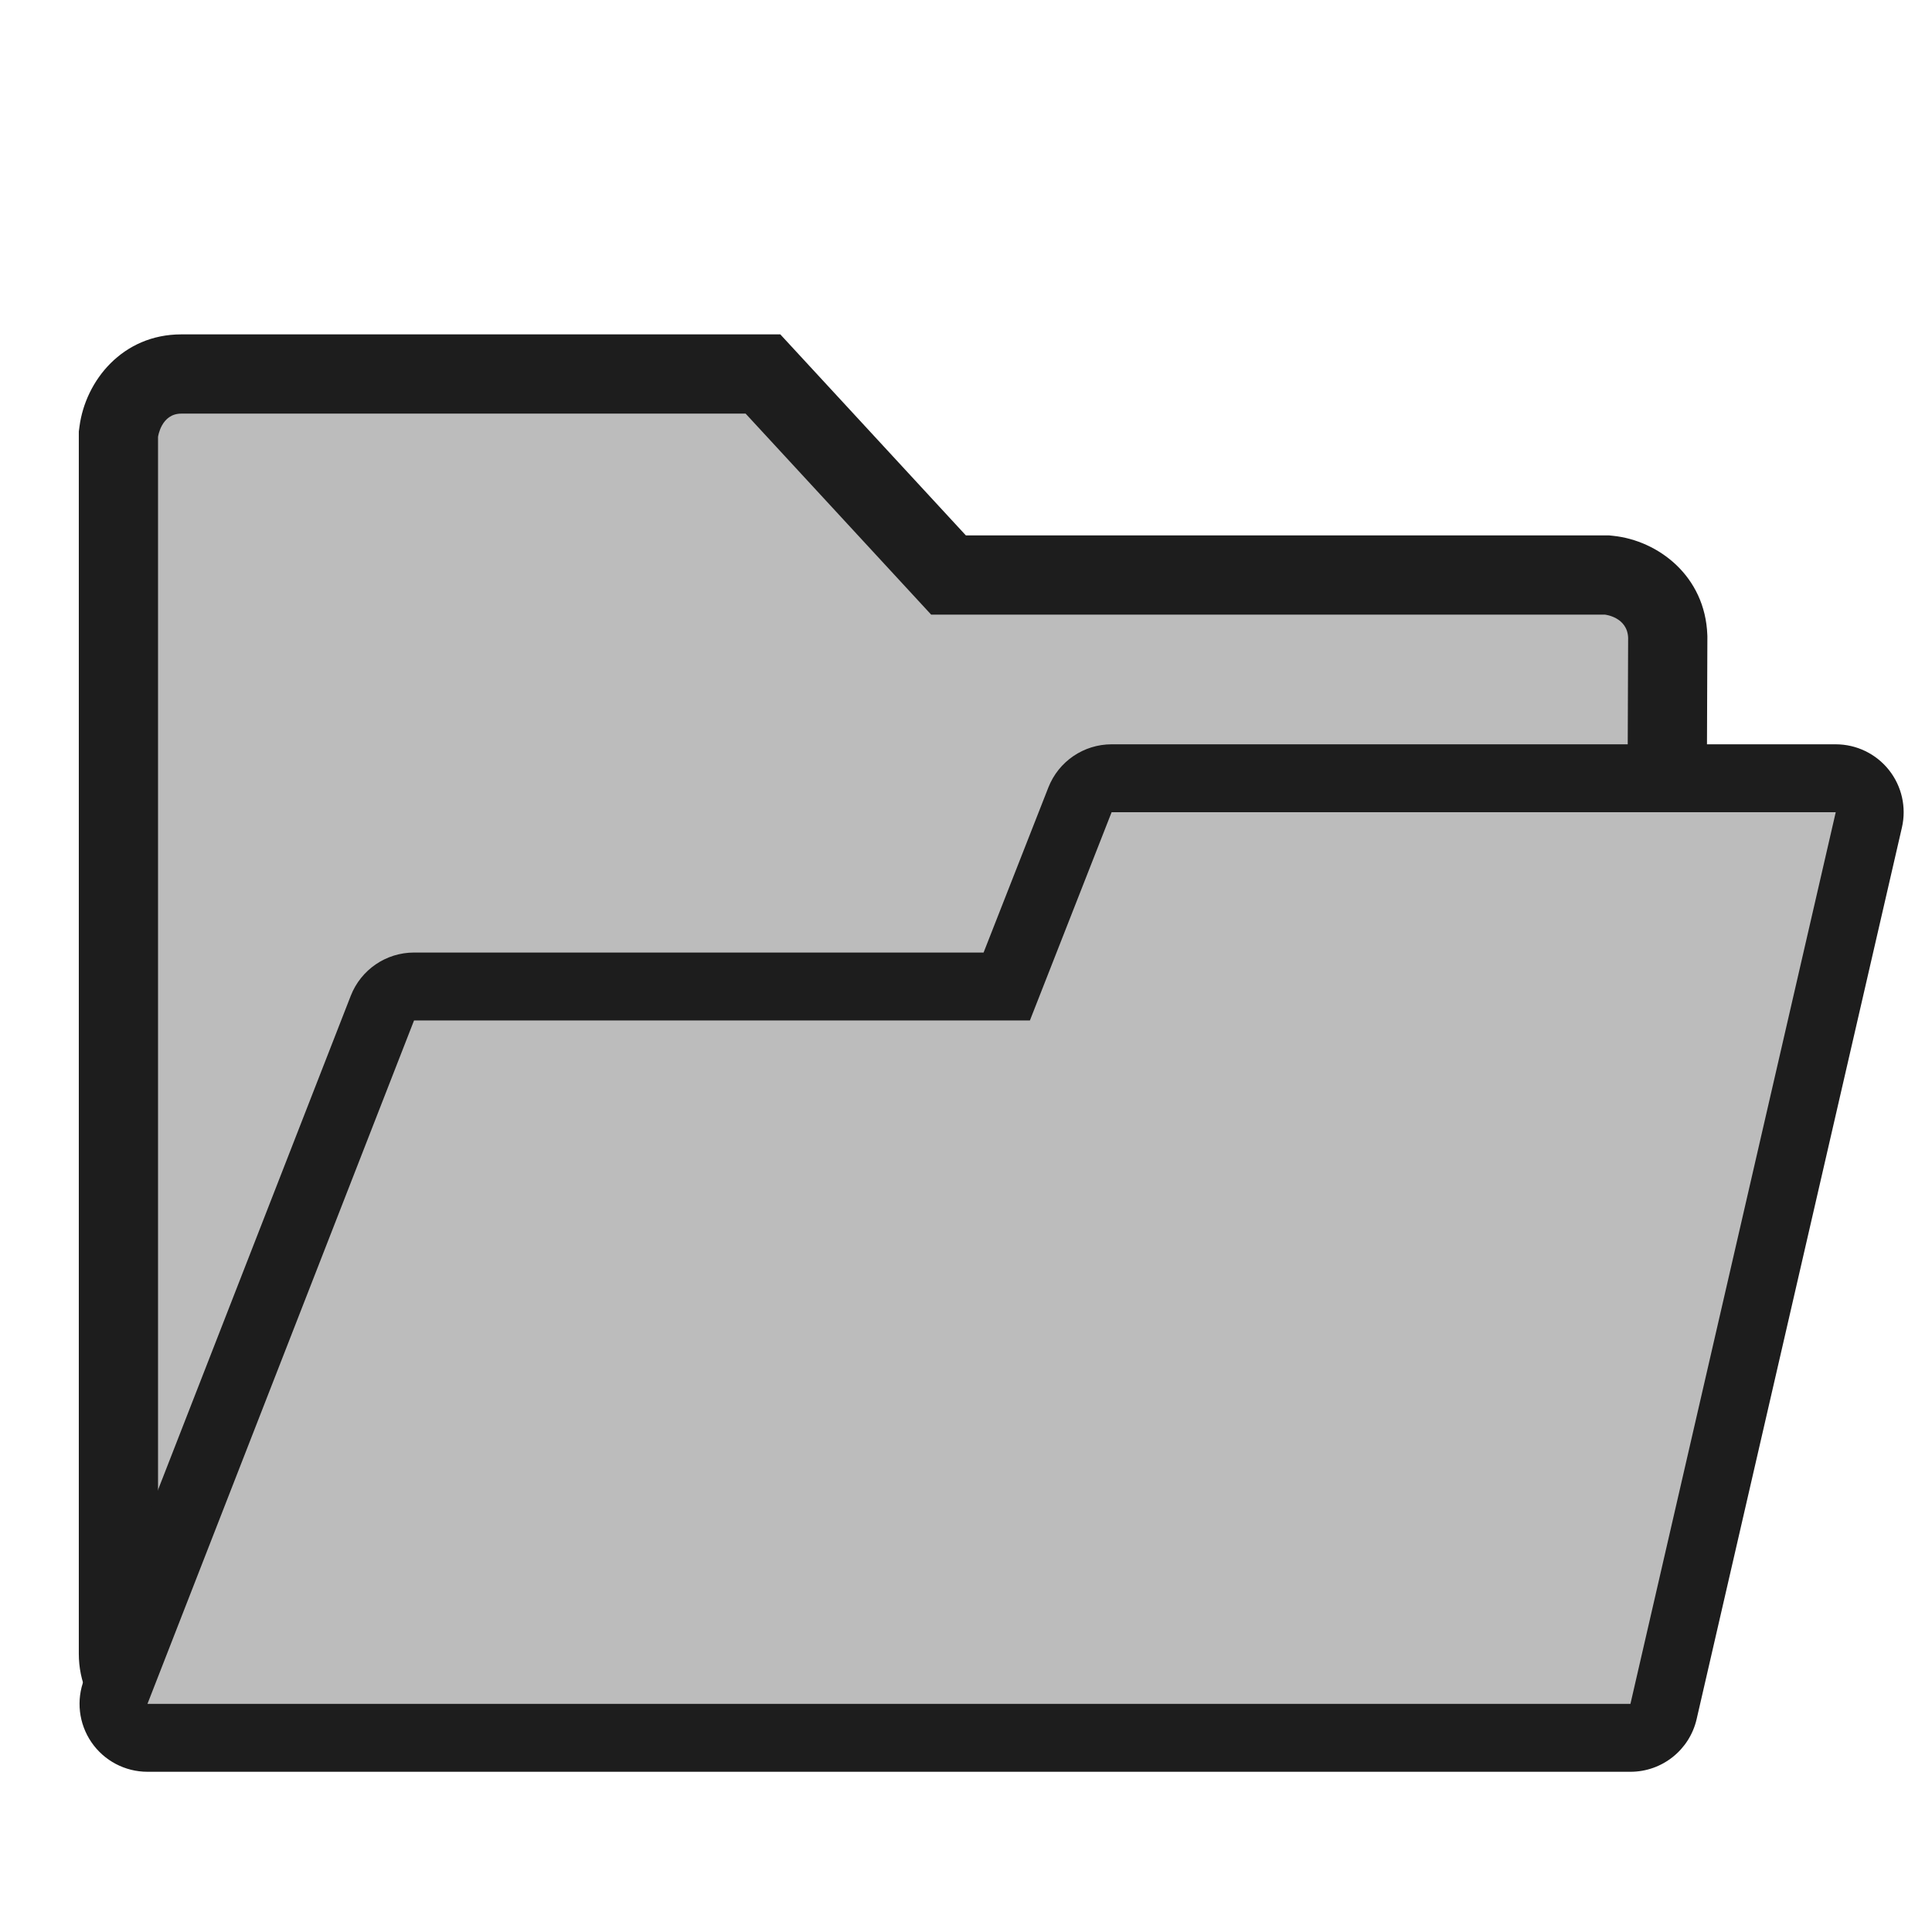 <?xml version="1.0" encoding="iso-8859-1"?>
<!-- Generator: Adobe Illustrator 27.7.0, SVG Export Plug-In . SVG Version: 6.00 Build 0)  -->
<svg version="1.1" xmlns="http://www.w3.org/2000/svg" xmlns:xlink="http://www.w3.org/1999/xlink" x="0px" y="0px"
	 viewBox="0 0 512 512" style="enable-background:new 0 0 512 512;" xml:space="preserve">
<g id="util_x5F_open_x5F_dir">
	<g>
		<path style="fill:#BCBCBC;" d="M47.161,454.864l-0.857-0.143c-7.187-1.198-14.921-6.873-14.921-16.504V115.063l0.092-0.691
			c1.011-7.583,7.022-15.258,16.555-15.258h154.163l49.173,53.27h174.502l0.538,0.056c7.464,0.772,15.204,6.586,15.56,16.204
			l0.008,0.213l-1.014,270.25l-0.14,0.838c-1.198,7.186-6.873,14.92-16.504,14.92H47.161z"/>
		<path style="fill:#1D1D1D;" d="M197.596,109.614l49.172,53.27h178.558c0,0,5.942,0.615,6.146,6.147l-1.01,269.187
			c0,0-1.024,6.146-6.146,6.146H48.03c0,0-6.147-1.024-6.147-6.146V115.761c0,0,0.819-6.147,6.147-6.147
			C48.645,109.614,197.596,109.614,197.596,109.614 M206.791,88.614h-9.195H48.03c-15.568,0-25.348,12.26-26.962,24.371
			l-0.184,1.382v1.394v322.457c0,15.042,11.92,24.898,23.694,26.861l1.714,0.286h1.738h376.286c15.042,0,24.898-11.92,26.861-23.694
			l0.279-1.675l0.006-1.698l1.01-269.187l0.002-0.428l-0.016-0.428c-0.578-15.602-12.999-25.019-24.971-26.258l-1.078-0.112h-1.083
			H255.963L213.027,95.37L206.791,88.614L206.791,88.614z"/>
	</g>
	<g>
		<path style="fill:#BCBCBC;" d="M39.081,460.539c-2.973,0-5.754-1.468-7.431-3.923c-1.677-2.454-2.034-5.578-0.954-8.348
			l70.643-181.104c1.348-3.455,4.676-5.729,8.385-5.729h157.074l19.412-49.473c1.352-3.446,4.676-5.712,8.378-5.712h191.901
			c2.742,0,5.334,1.25,7.042,3.396c1.707,2.145,2.344,4.952,1.729,7.624l-54.404,236.29c-0.94,4.086-4.578,6.98-8.771,6.98H39.081z"
			/>
		<path style="fill:#1D1D1D;" d="M486.489,215.249l-54.404,236.29H39.08l70.643-181.105h163.211l21.653-55.186H486.489
			 M486.489,197.249H294.588c-7.404,0-14.052,4.533-16.756,11.425l-17.17,43.76H109.724c-7.417,0-14.074,4.549-16.769,11.459
			L22.311,444.998c-2.161,5.539-1.447,11.788,1.908,16.696c3.354,4.909,8.916,7.845,14.862,7.845h393.005
			c8.385,0,15.66-5.79,17.541-13.961l54.404-236.29c1.23-5.344-0.042-10.958-3.458-15.248
			C497.157,199.749,491.973,197.249,486.489,197.249L486.489,197.249z M486.489,233.249h0.005H486.489L486.489,233.249z"/>
	</g>
</g>
<g id="Layer_1">
</g>
</svg>
